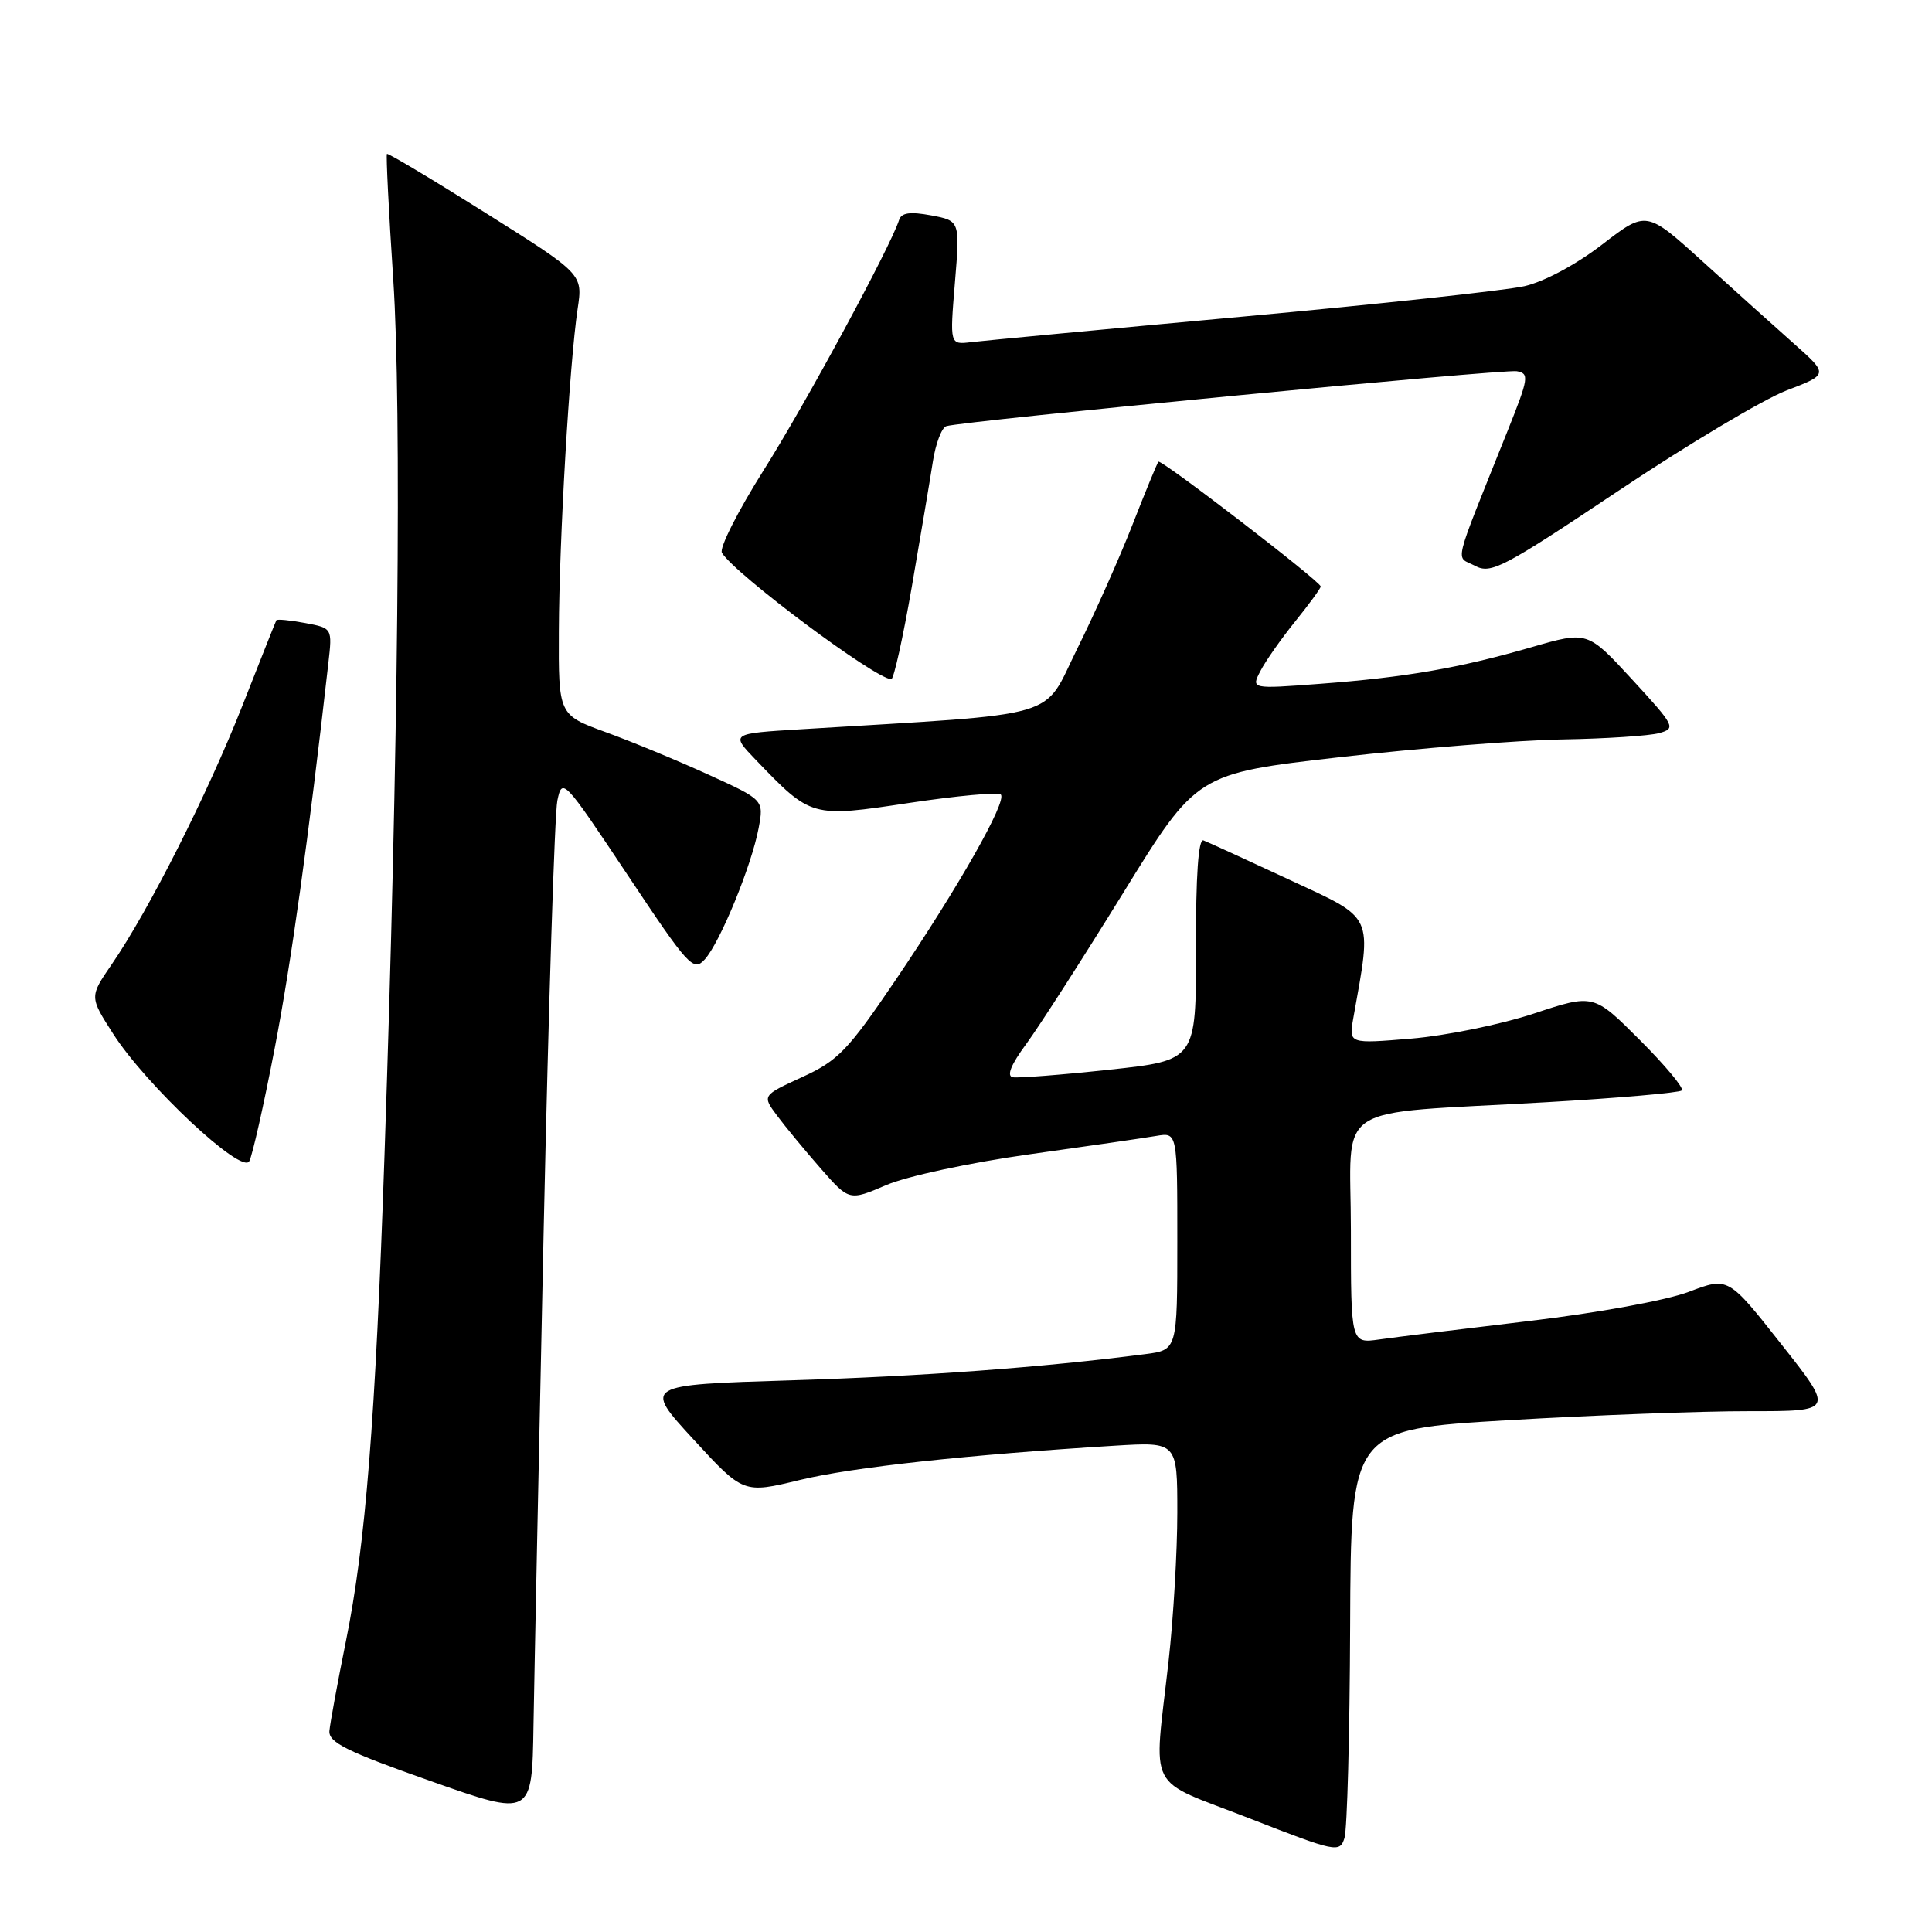 <?xml version="1.0" encoding="UTF-8" standalone="no"?>
<!DOCTYPE svg PUBLIC "-//W3C//DTD SVG 1.1//EN" "http://www.w3.org/Graphics/SVG/1.1/DTD/svg11.dtd" >
<svg xmlns="http://www.w3.org/2000/svg" xmlns:xlink="http://www.w3.org/1999/xlink" version="1.1" viewBox="0 0 256 256">
 <g >
 <path fill="currentColor"
d=" M 178.90 215.46 C 179.00 189.42 179.00 189.42 199.75 188.19 C 211.16 187.52 225.57 186.98 231.77 186.99 C 243.05 187.00 243.05 187.00 236.02 178.10 C 229.00 169.19 229.00 169.19 223.79 171.17 C 220.83 172.30 211.63 173.98 202.54 175.05 C 193.72 176.10 184.81 177.19 182.75 177.49 C 179.00 178.02 179.00 178.02 179.00 163.07 C 179.00 145.71 175.95 147.72 204.89 146.05 C 214.46 145.50 222.54 144.79 222.85 144.49 C 223.16 144.18 220.65 141.17 217.28 137.80 C 211.16 131.68 211.16 131.68 203.22 134.31 C 198.86 135.75 191.56 137.24 187.00 137.62 C 178.72 138.31 178.72 138.31 179.32 134.91 C 181.81 120.95 182.22 121.86 170.85 116.57 C 165.16 113.92 160.04 111.58 159.47 111.36 C 158.79 111.09 158.45 116.00 158.47 125.73 C 158.50 140.50 158.50 140.50 147.00 141.74 C 140.68 142.42 134.92 142.87 134.20 142.74 C 133.35 142.58 133.95 141.08 135.99 138.32 C 137.68 136.02 143.46 127.02 148.83 118.32 C 158.58 102.50 158.58 102.50 177.54 100.33 C 187.97 99.14 201.22 98.08 207.00 97.98 C 212.78 97.88 218.56 97.50 219.85 97.14 C 222.10 96.51 221.95 96.22 216.27 90.04 C 210.35 83.61 210.35 83.61 202.92 85.76 C 193.38 88.52 186.24 89.76 174.90 90.61 C 165.77 91.30 165.77 91.30 167.02 88.90 C 167.70 87.58 169.78 84.62 171.63 82.33 C 173.48 80.04 175.00 77.96 175.00 77.71 C 175.00 77.06 153.86 60.81 153.50 61.18 C 153.33 61.36 151.79 65.10 150.07 69.50 C 148.35 73.90 145.04 81.33 142.72 86.00 C 138.04 95.43 141.36 94.47 106.15 96.63 C 96.80 97.20 96.80 97.20 100.15 100.69 C 107.51 108.35 107.51 108.35 120.49 106.39 C 126.82 105.44 132.28 104.94 132.61 105.28 C 133.48 106.14 126.98 117.59 118.65 129.89 C 112.36 139.18 111.04 140.55 106.29 142.72 C 100.98 145.16 100.98 145.16 102.97 147.83 C 104.06 149.30 106.66 152.44 108.74 154.82 C 112.52 159.13 112.52 159.13 117.43 157.03 C 120.18 155.85 128.51 154.06 136.42 152.95 C 144.16 151.87 151.74 150.77 153.25 150.51 C 156.00 150.05 156.00 150.05 156.00 164.46 C 156.00 178.88 156.00 178.88 151.75 179.43 C 138.14 181.19 122.17 182.37 104.87 182.90 C 85.24 183.50 85.24 183.50 91.87 190.71 C 98.50 197.92 98.50 197.92 106.00 196.10 C 112.99 194.41 128.20 192.76 147.75 191.56 C 156.00 191.06 156.00 191.06 156.00 200.43 C 156.00 205.57 155.48 214.45 154.84 220.14 C 152.86 237.80 151.70 235.54 165.50 240.92 C 177.08 245.44 177.52 245.53 178.15 243.55 C 178.51 242.42 178.85 229.78 178.90 215.46 Z  M 72.04 162.88 C 72.68 133.39 73.49 107.83 73.85 106.09 C 74.49 103.00 74.69 103.22 83.14 115.91 C 91.26 128.11 91.88 128.79 93.39 127.12 C 95.41 124.89 99.59 114.70 100.52 109.74 C 101.22 105.99 101.22 105.99 93.86 102.64 C 89.81 100.79 83.69 98.26 80.25 97.01 C 74.00 94.73 74.00 94.73 74.05 83.62 C 74.10 71.42 75.46 48.14 76.54 40.91 C 77.23 36.32 77.23 36.32 64.37 28.23 C 57.30 23.78 51.41 20.26 51.27 20.39 C 51.14 20.53 51.51 28.03 52.11 37.07 C 53.23 54.08 52.77 99.75 50.95 153.00 C 49.75 188.17 48.45 204.56 45.83 217.50 C 44.72 223.00 43.74 228.34 43.65 229.36 C 43.53 230.88 45.96 232.09 57.00 235.98 C 70.50 240.75 70.50 240.75 70.69 228.63 C 70.80 221.96 71.41 192.37 72.04 162.88 Z  M 36.38 139.00 C 38.58 127.63 40.87 111.20 43.51 87.86 C 44.04 83.23 44.04 83.23 40.42 82.55 C 38.43 82.18 36.72 82.01 36.62 82.19 C 36.52 82.36 34.50 87.45 32.12 93.50 C 27.51 105.20 19.71 120.65 14.81 127.77 C 11.85 132.08 11.85 132.08 14.99 136.98 C 19.36 143.80 32.05 155.68 33.03 153.87 C 33.44 153.12 34.95 146.43 36.38 139.00 Z  M 120.82 77.75 C 121.98 71.01 123.24 63.55 123.61 61.16 C 123.98 58.78 124.78 56.67 125.39 56.47 C 127.52 55.79 199.18 48.88 200.98 49.19 C 202.66 49.48 202.56 50.09 199.80 57.00 C 192.33 75.68 192.84 73.58 195.44 74.97 C 197.55 76.10 199.13 75.27 214.44 65.04 C 223.62 58.90 233.65 52.92 236.72 51.74 C 242.29 49.61 242.29 49.61 237.72 45.55 C 235.21 43.32 229.78 38.44 225.65 34.69 C 218.15 27.89 218.15 27.89 212.32 32.38 C 208.89 35.03 204.65 37.31 202.00 37.92 C 199.53 38.48 182.65 40.31 164.50 41.97 C 146.35 43.63 130.23 45.15 128.67 45.34 C 125.85 45.68 125.85 45.68 126.53 37.47 C 127.21 29.26 127.21 29.26 123.39 28.54 C 120.57 28.02 119.44 28.18 119.13 29.16 C 118.00 32.70 106.70 53.59 101.18 62.32 C 97.77 67.73 95.28 72.65 95.66 73.25 C 97.42 76.11 116.02 89.99 118.10 90.00 C 118.43 90.00 119.65 84.49 120.82 77.75 Z "/>
</g>
</svg>
